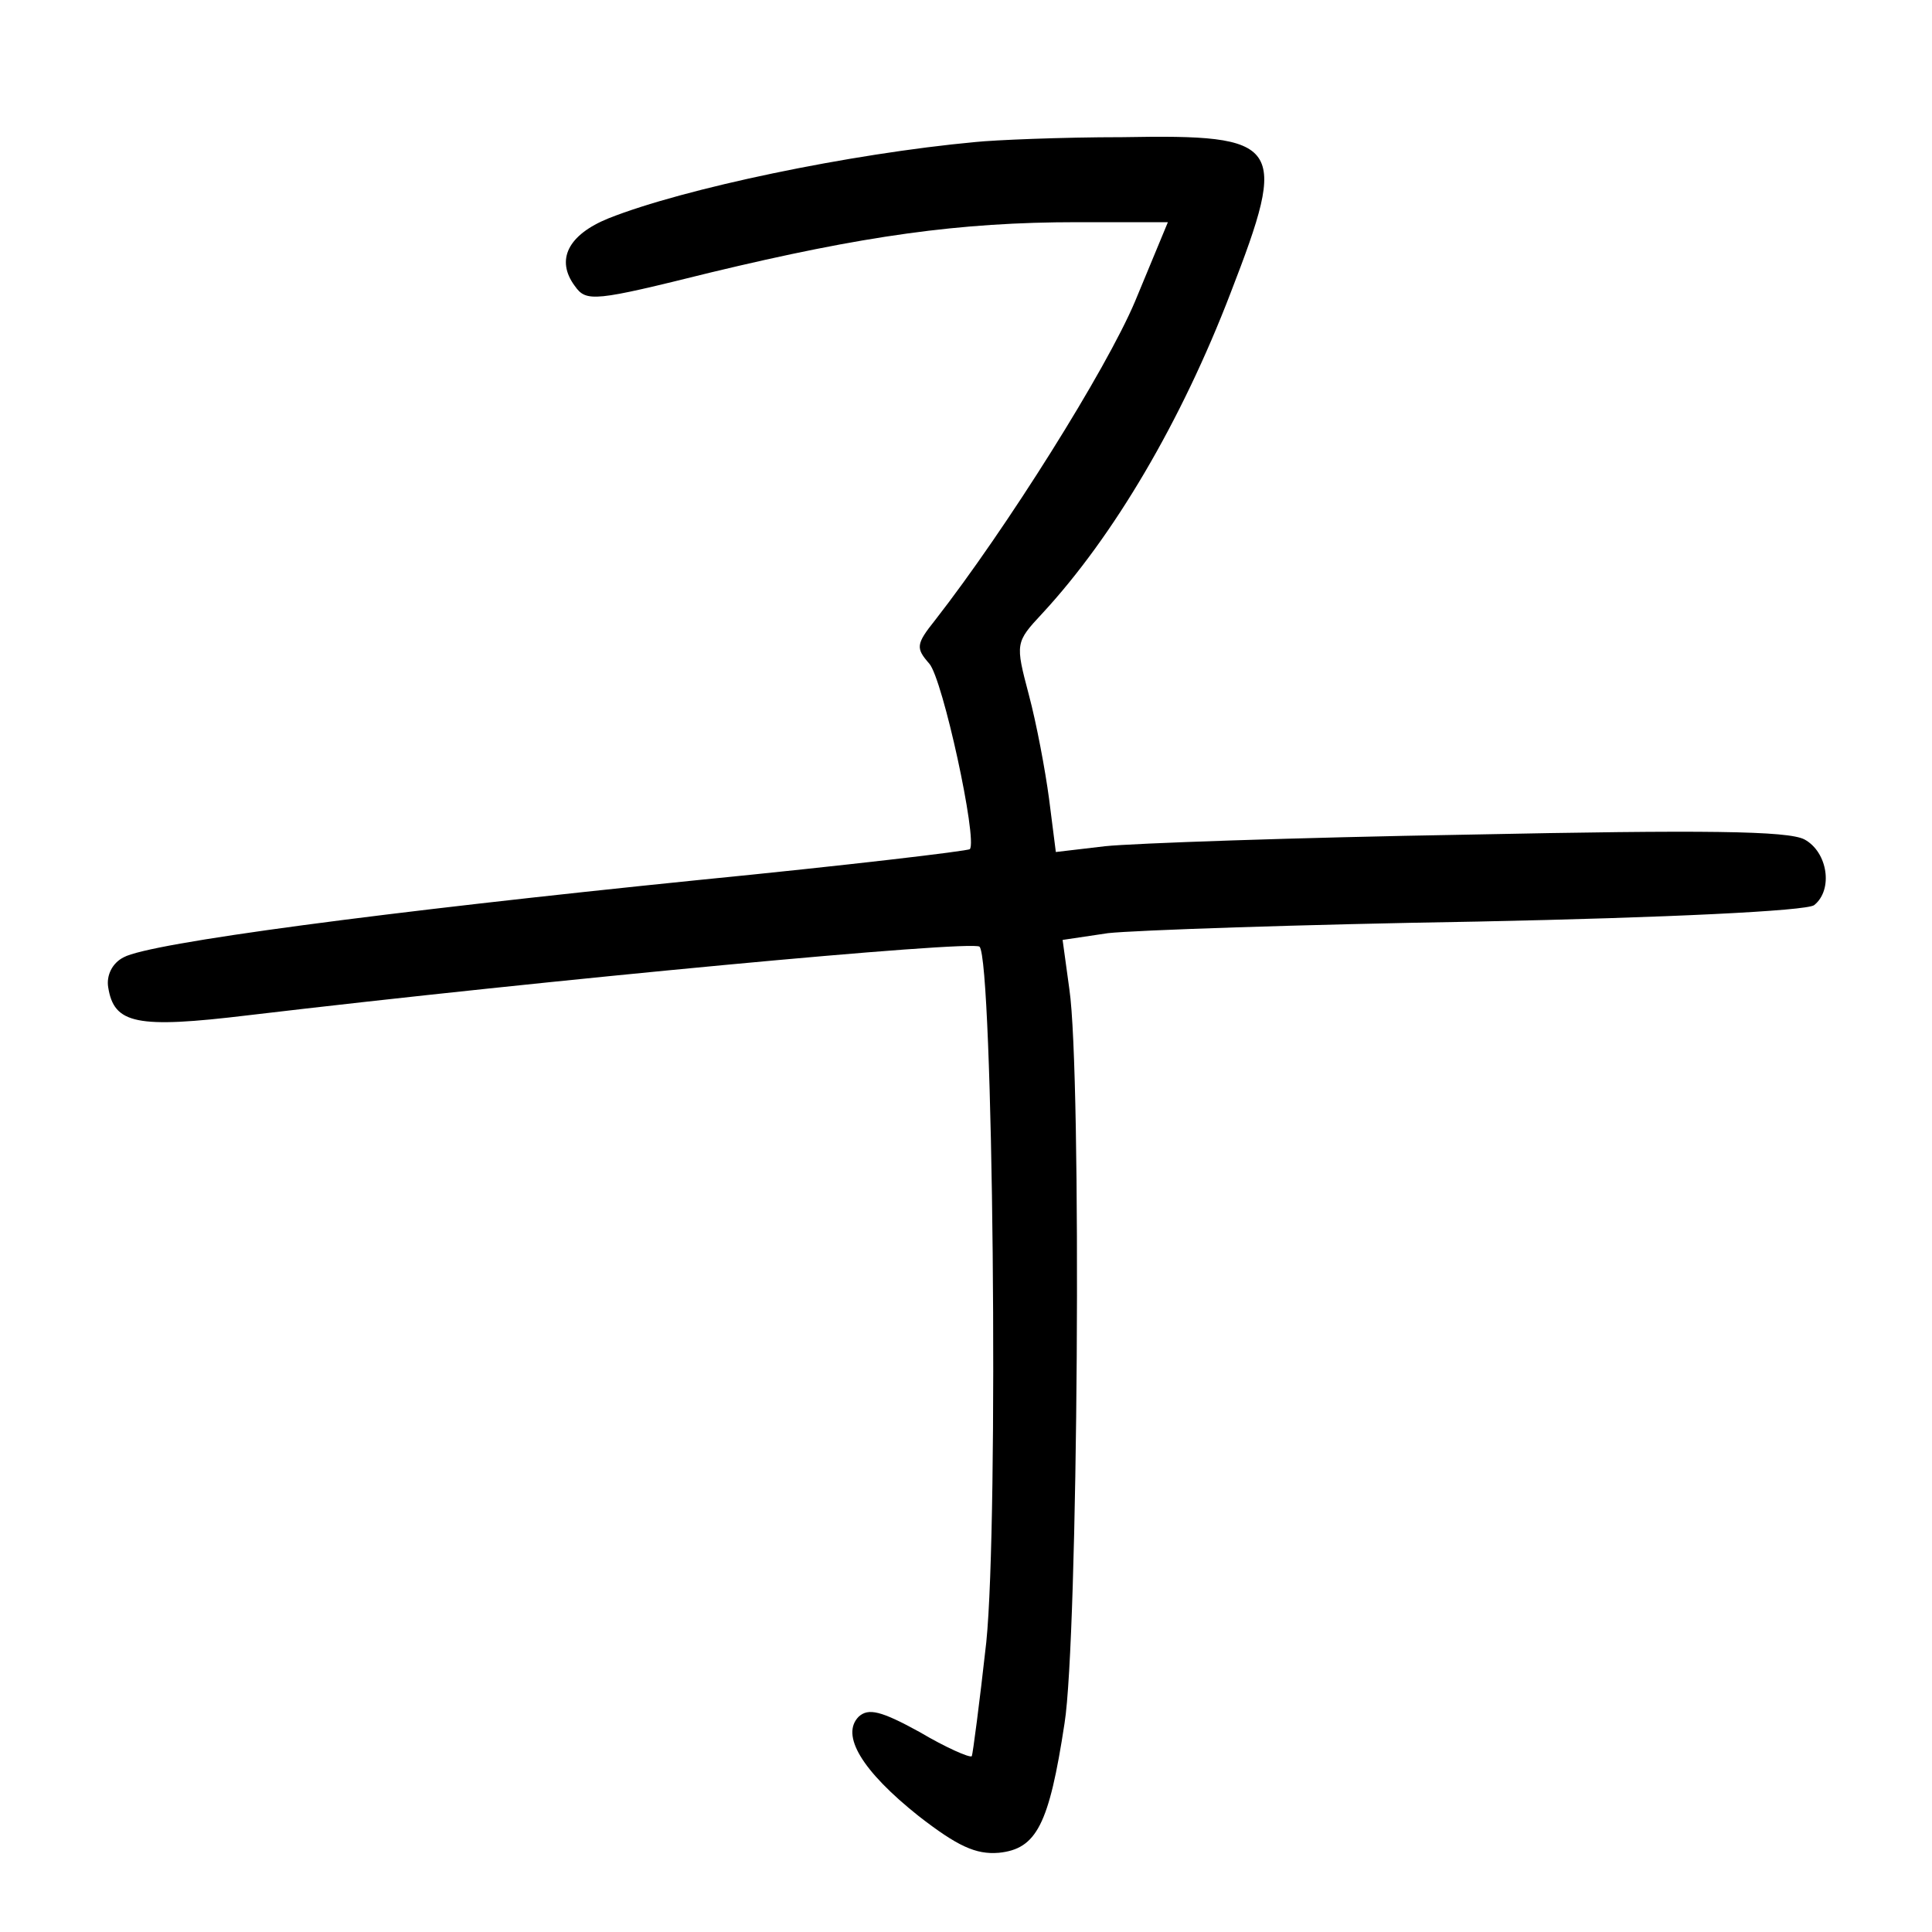 <?xml version="1.0"?>
<svg xmlns="http://www.w3.org/2000/svg" height="200pt" preserveAspectRatio="xMidYMid meet" viewBox="0 0 200 200" width="200pt">
  <g transform="matrix(.1 0 0 -.1 0 200)">
    <path d="m1010 1853c-130-12-302-48-380-79-42-17-55-43-35-70 12-17 20-16 141 14 158 38 257 52 379 52h94l-34-82c-30-71-133-235-207-330-20-25-20-29-6-45s50-182 42-192c-2-2-129-17-281-32-325-33-568-65-595-80-12-6-18-19-16-31 6-38 29-43 145-29 312 37 749 78 757 71 14-14 20-592 7-720-7-63-14-116-15-118-2-2-27 9-54 25-40 22-53 25-63 16-19-19 3-56 62-103 40-31 59-40 83-38 39 4 52 29 68 134 14 87 18 672 5 760l-7 51 47 7c27 3 199 9 383 12 195 4 340 11 348 17 20 16 14 55-10 68-17 9-104 10-348 5-179-3-348-9-376-12l-51-6-7 55c-4 30-13 78-21 108-14 53-14 54 14 84 74 80 144 199 195 332 60 155 54 164-112 161-64 0-133-3-152-5z"/>
  </g>
</svg>
